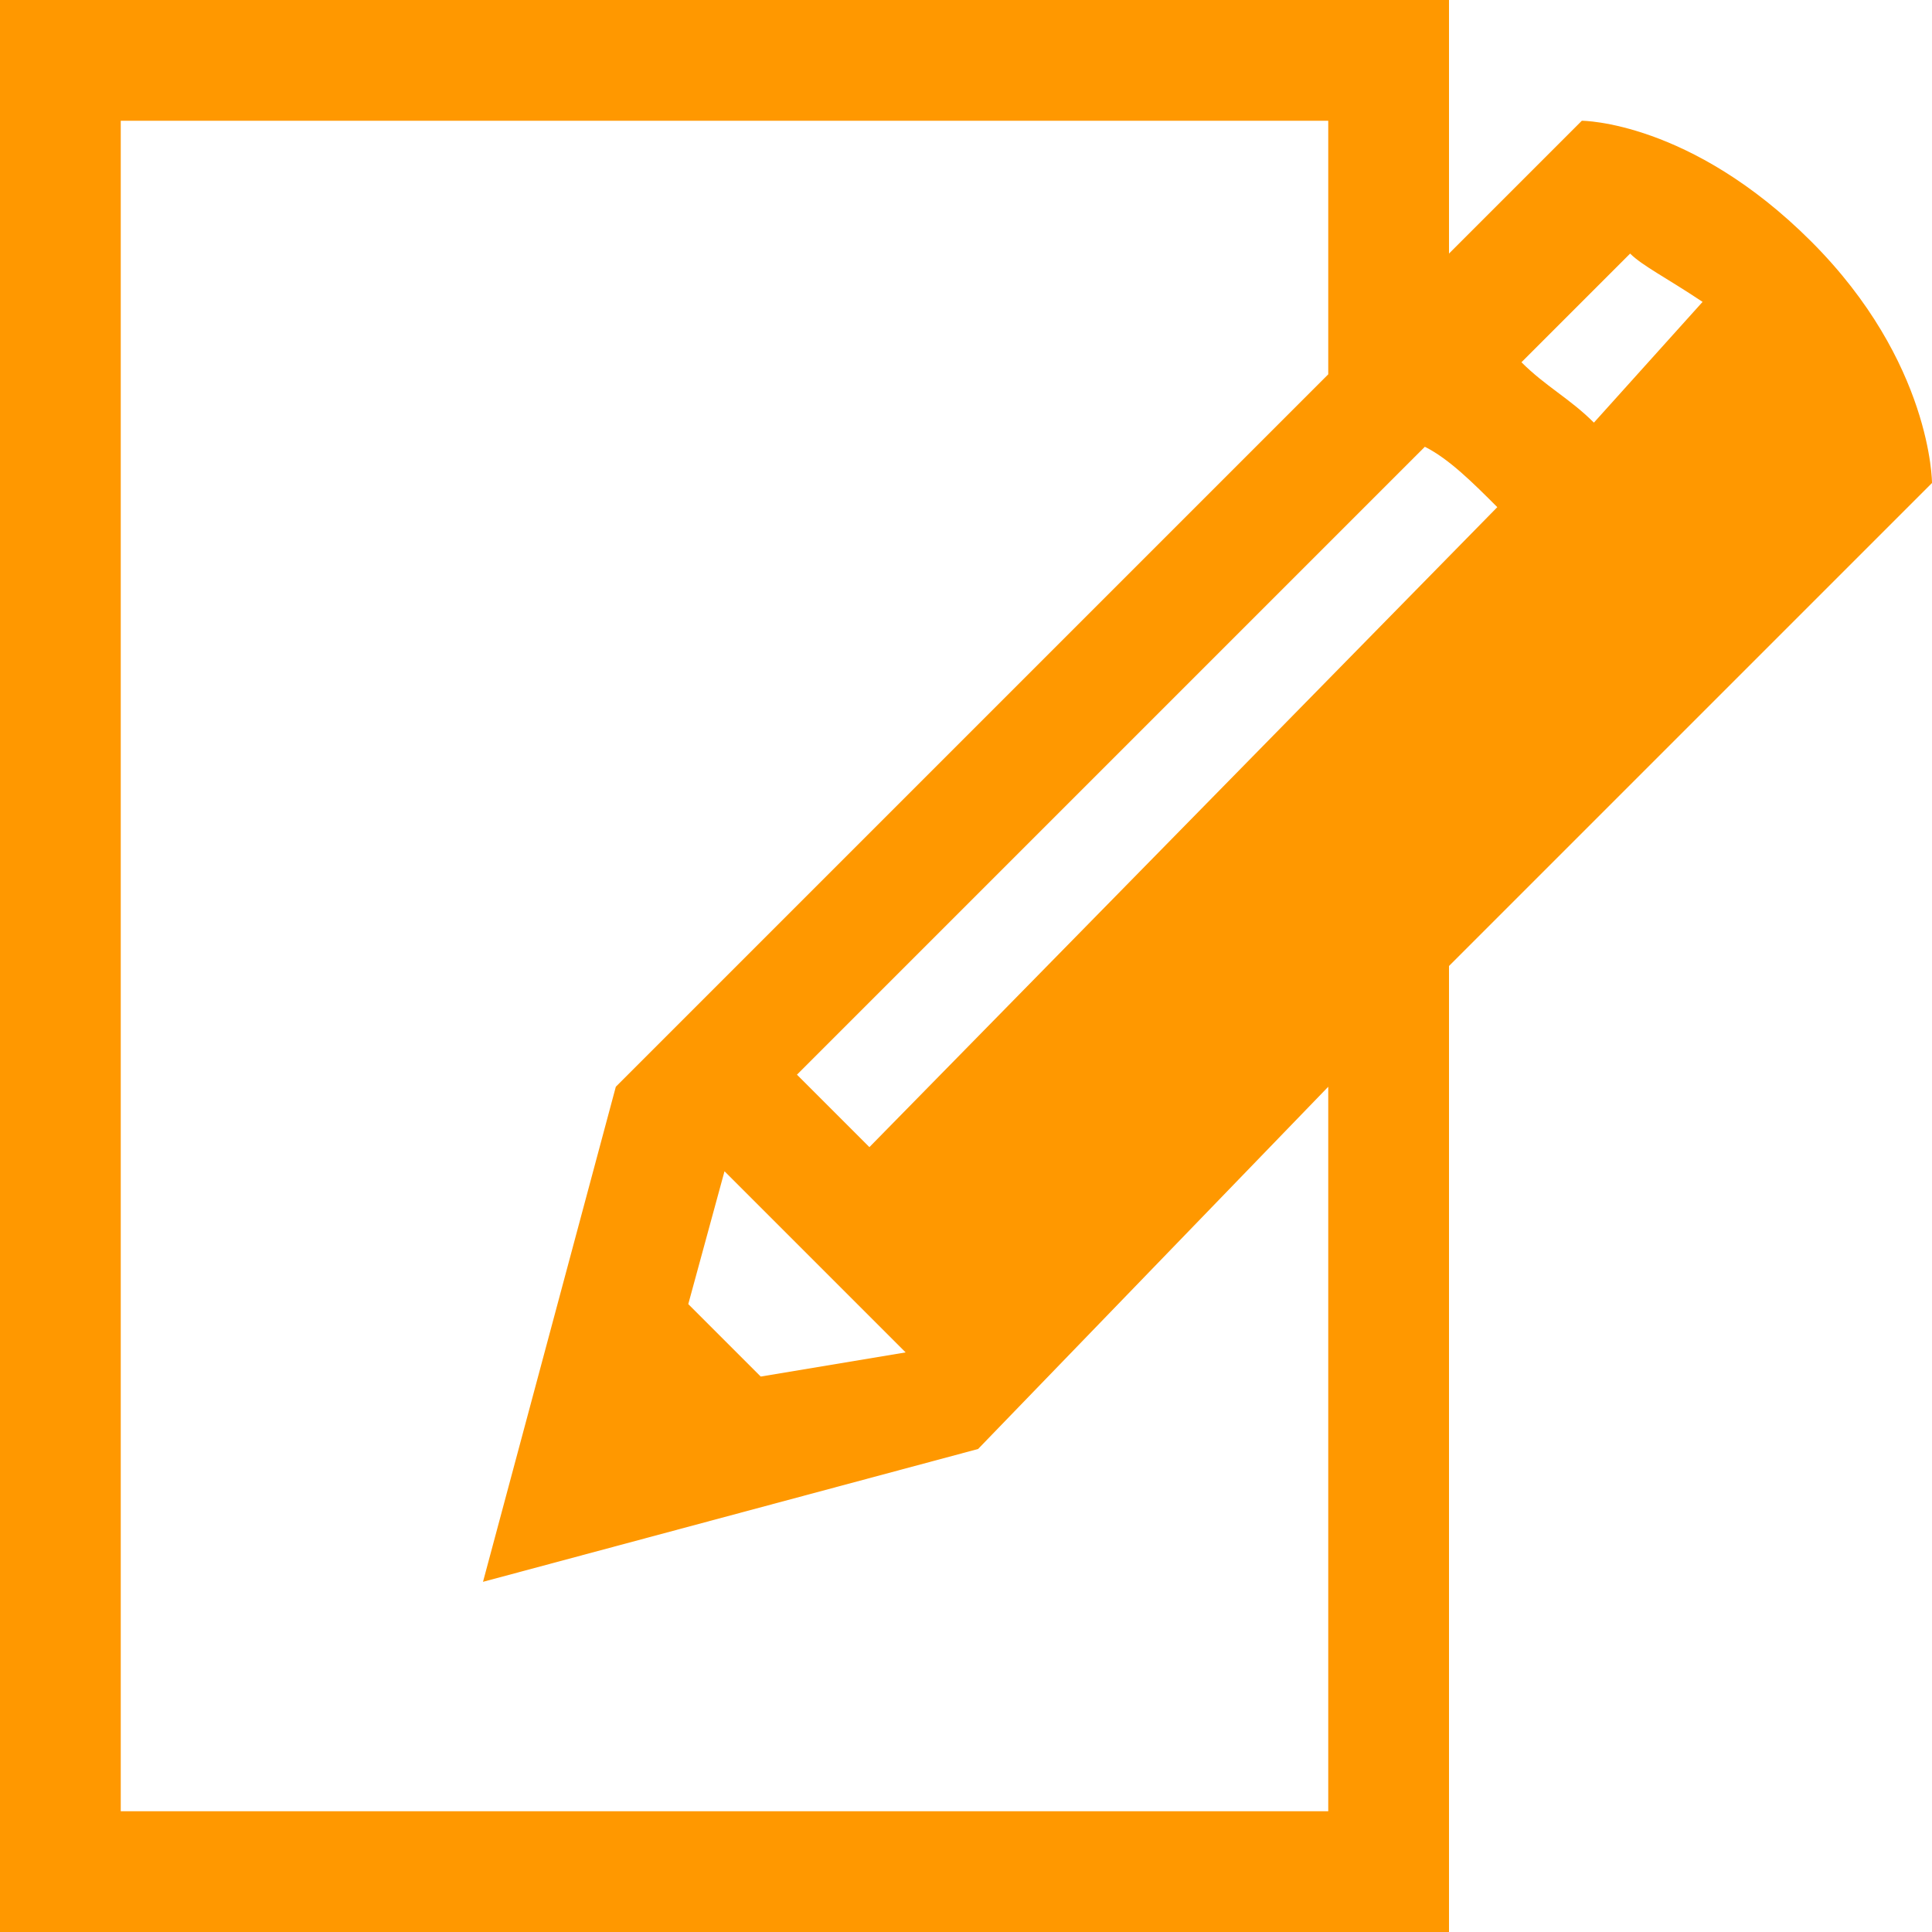<?xml version="1.0" encoding="utf-8"?>
<!-- Generated by IcoMoon.io -->
<!DOCTYPE svg PUBLIC "-//W3C//DTD SVG 1.1//EN" "http://www.w3.org/Graphics/SVG/1.1/DTD/svg11.dtd">
<svg version="1.1" xmlns="http://www.w3.org/2000/svg" xmlns:xlink="http://www.w3.org/1999/xlink" width="16" height="16" viewBox="0 0 16 16">
<path fill="#FF9800" d="M16 4c0 0 0-1-1-2s-1.9-1-1.9-1l-1.1 1.1v-2.1h-12v16h12v-8l4-4zM6.3 11.4l-0.6-0.6 0.3-1.1 1.5 1.5-1.2 0.2zM7.2 9.5l-0.6-0.6 5.2-5.2c0.2 0.1 0.4 0.3 0.6 0.5zM14.1 2.5l-0.9 1c-0.2-0.2-0.4-0.3-0.6-0.5l0.9-0.9c0.1 0.1 0.3 0.2 0.6 0.4zM11 15h-10v-14h10v2.1l-5.9 5.9-1.1 4.1 4.1-1.1 2.9-3v6z"></path>
</svg>

